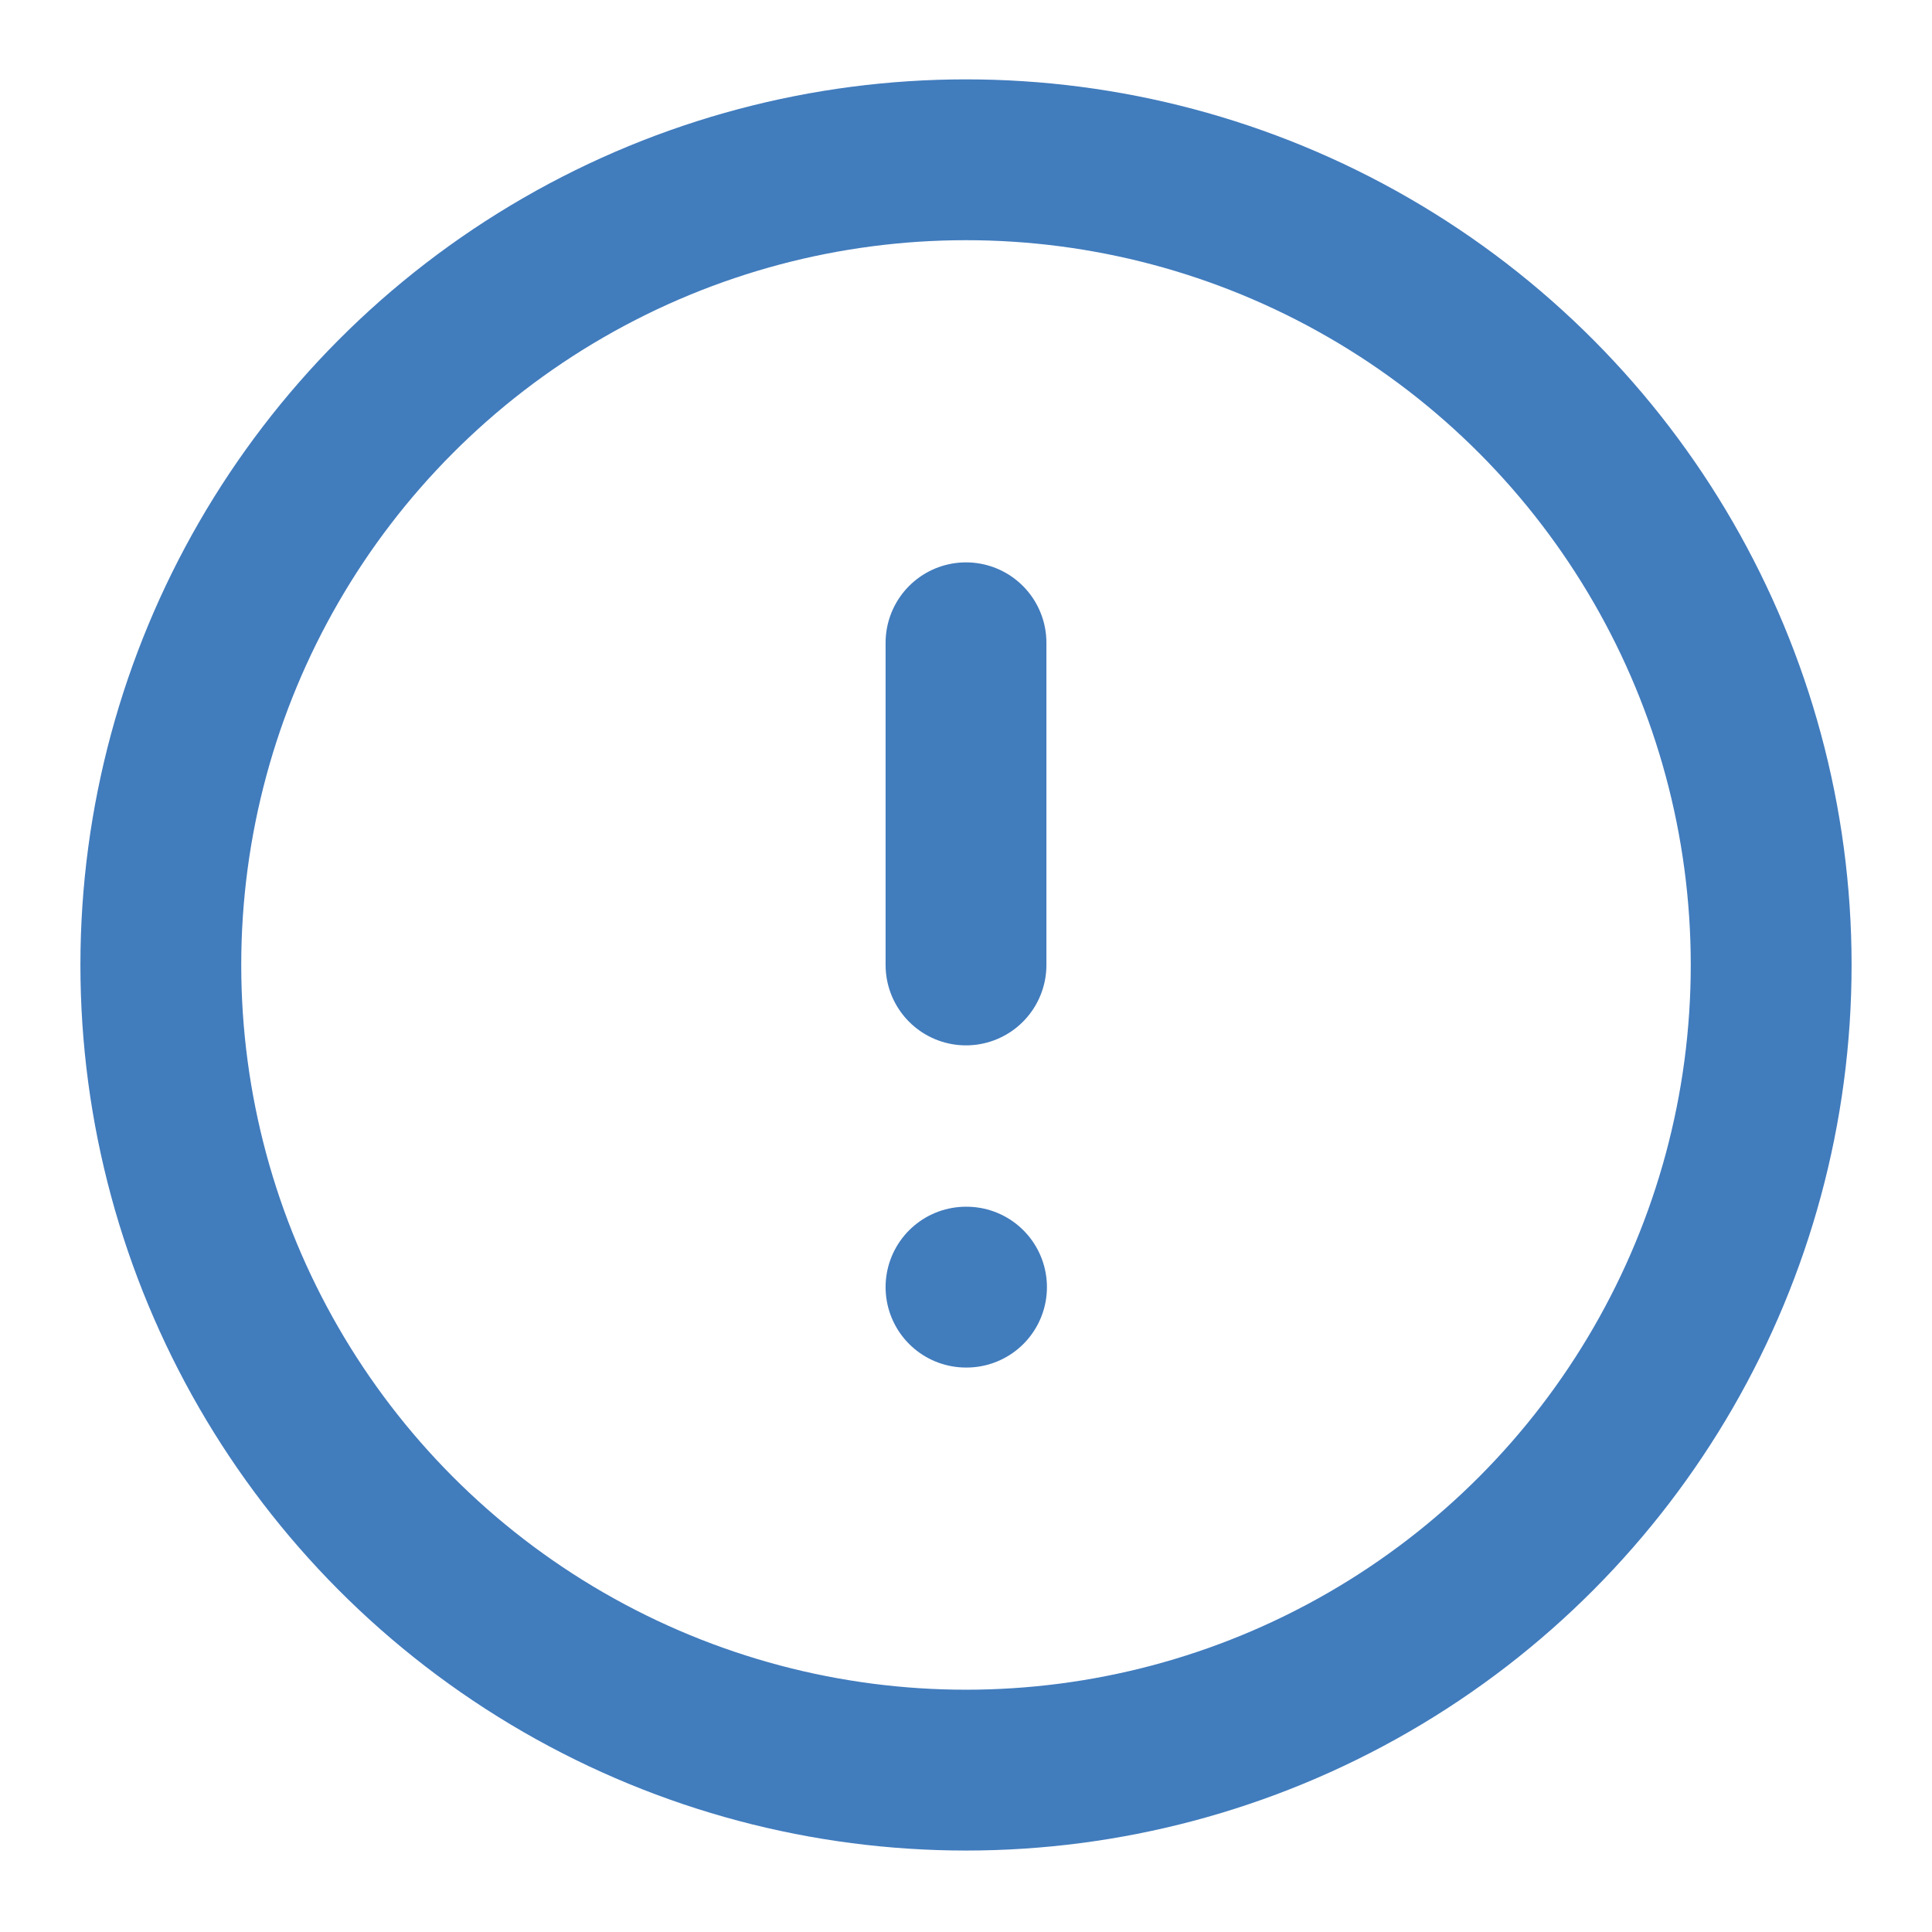 <svg xmlns="http://www.w3.org/2000/svg" viewBox="0 0 37 37"><defs><style>.cls-1{fill:#b52a29;fill-opacity:0;}.cls-2{fill:none;stroke:#417cbd;stroke-linecap:round;stroke-linejoin:round;stroke-width:3.08px;}</style></defs><title>helps</title><g id="Calque_2" data-name="Calque 2"><g id="Calque_1-2" data-name="Calque 1"><g id="Icon"><rect id="Area" class="cls-1" width="37" height="37"/><g id="Icon-2"><circle id="Path" class="cls-2" cx="18.5" cy="18.48" r="15.42"/><line id="Line" class="cls-2" x1="18.5" y1="12.31" x2="18.5" y2="18.48"/><line id="Line-2" class="cls-2" x1="18.5" y1="24.65" x2="18.51" y2="24.65"/></g></g></g></g></svg>